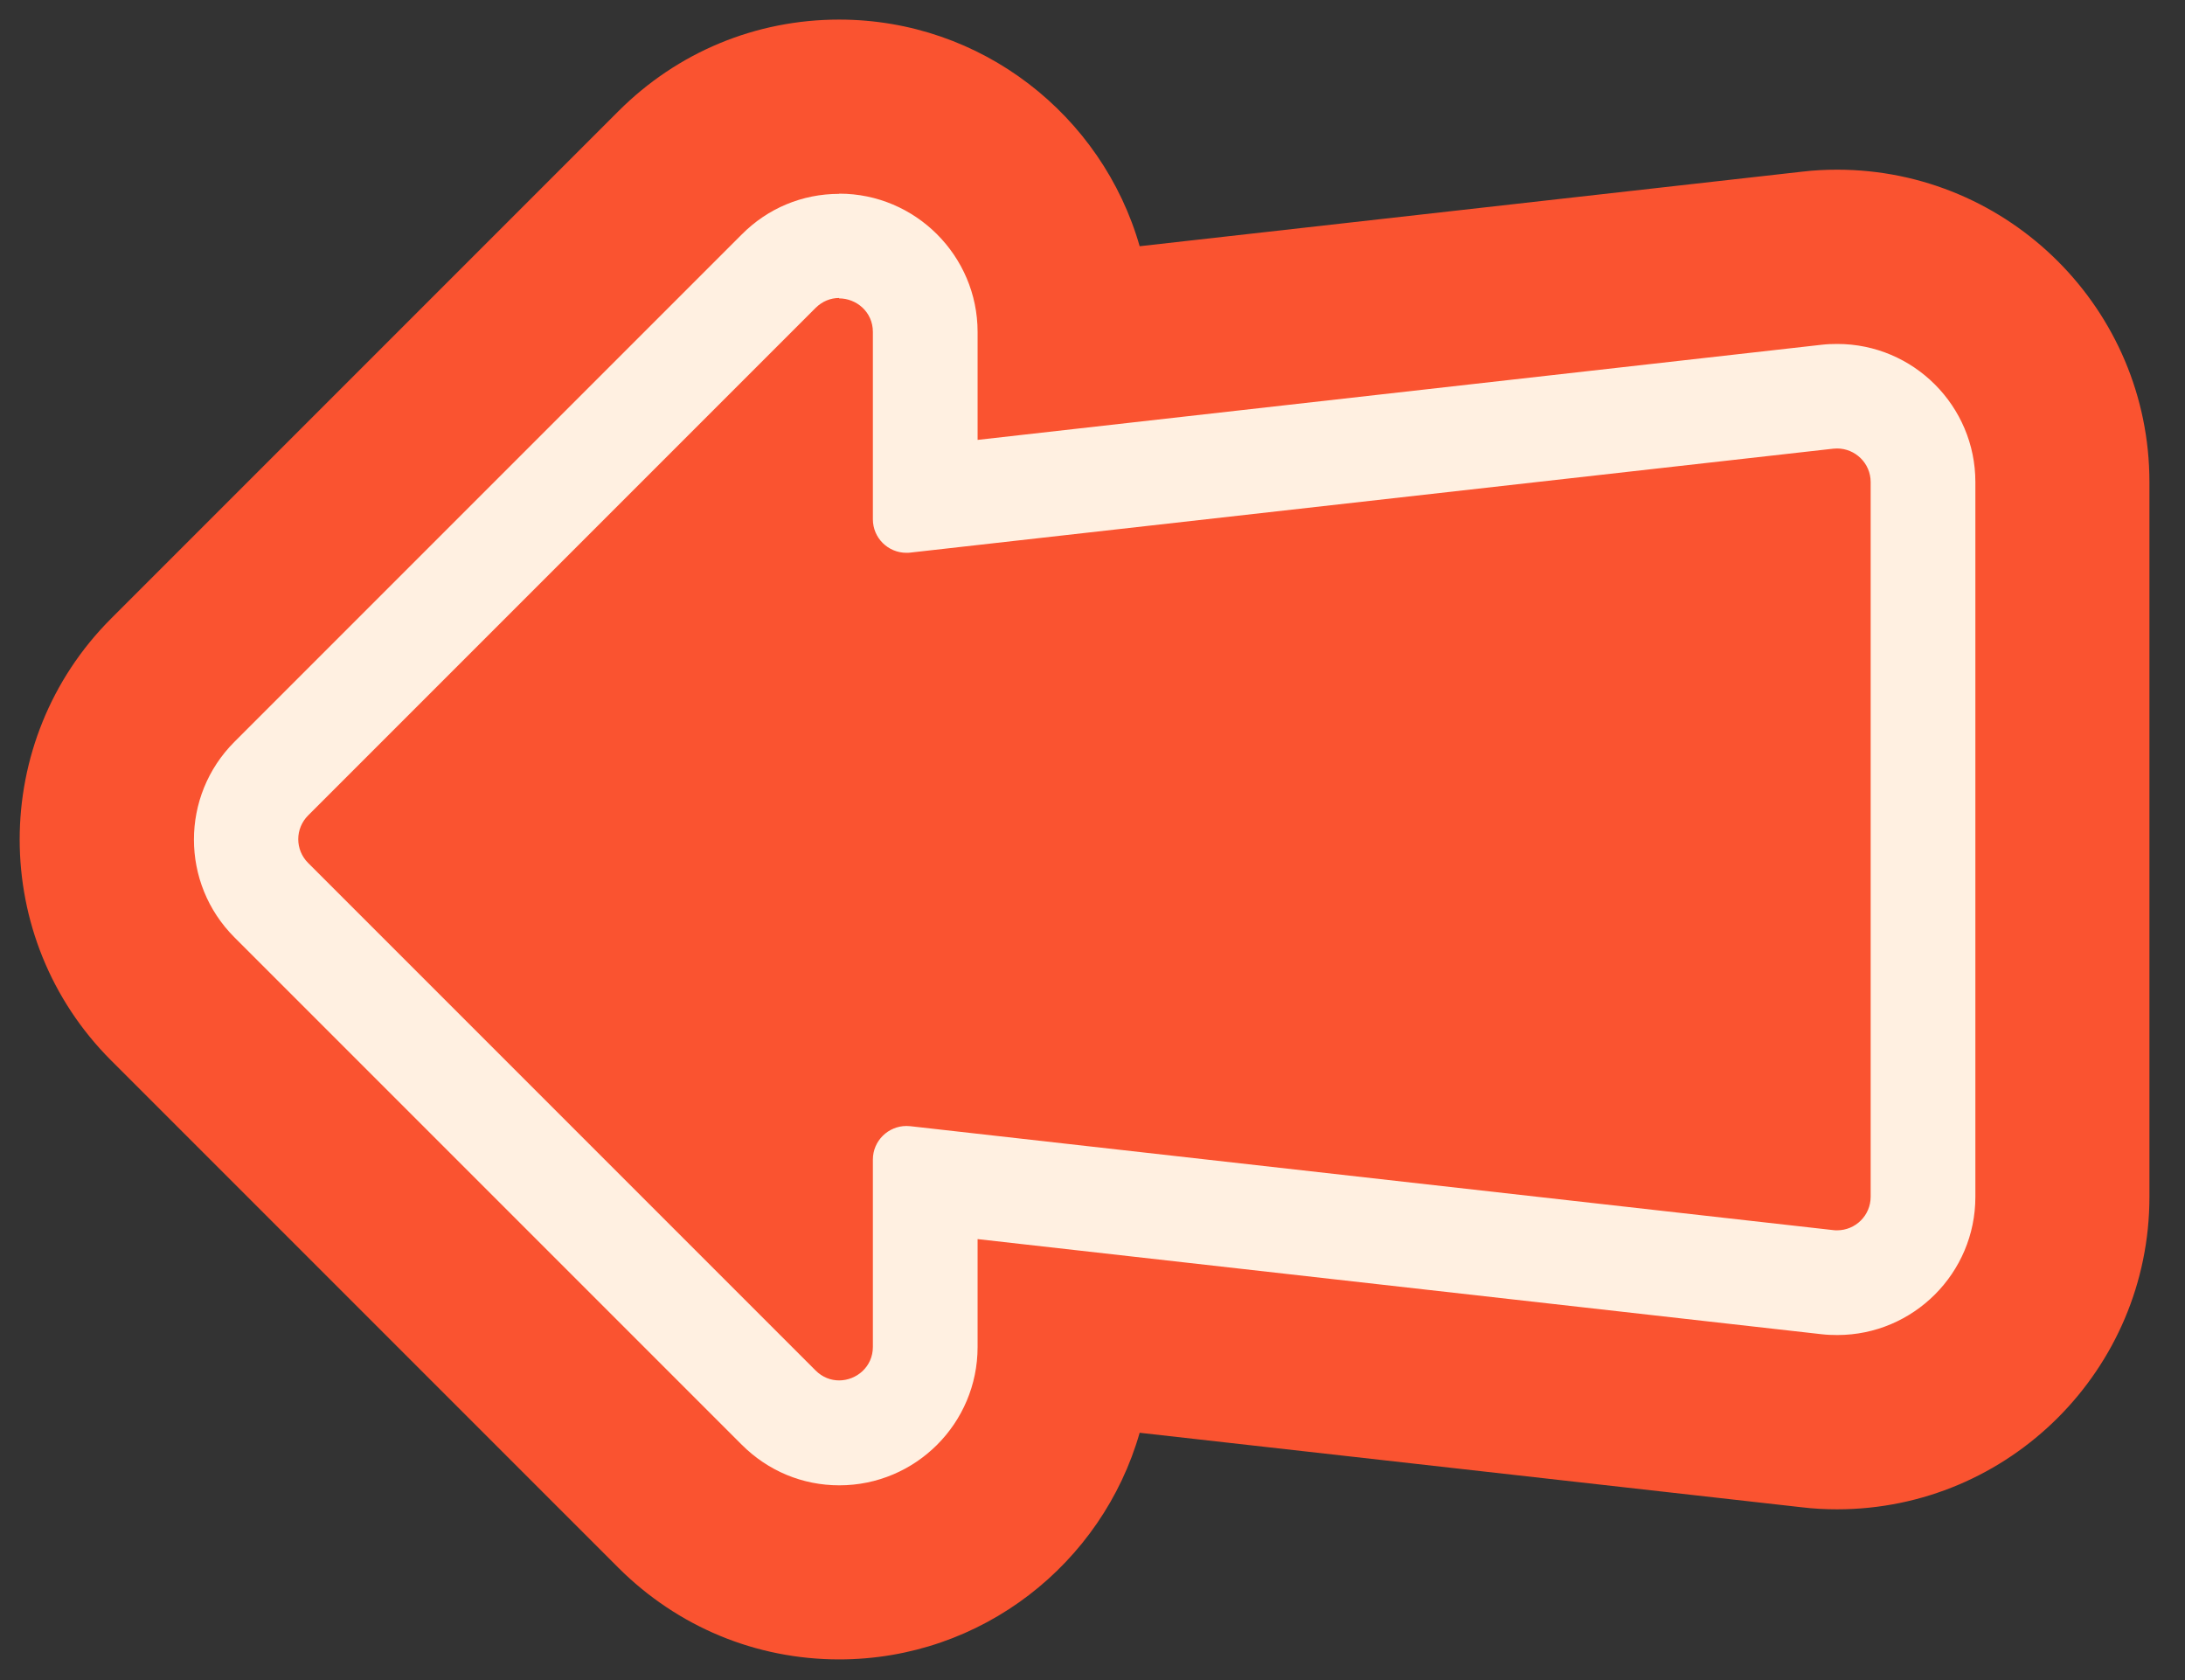 <?xml version="1.0" encoding="UTF-8"?>
<svg id="Layer_1" data-name="Layer 1" xmlns="http://www.w3.org/2000/svg" viewBox="0 0 109.34 84.07">
  <rect x="0" y="0" width="109.34" height="84.07" fill="#333333" stroke="none"/>
  <g>
    <path d="M41.99,76.05c-2.3,0-4.47-.9-6.11-2.54l-25.39-25.39c-1.63-1.63-2.54-3.81-2.54-6.12s.9-4.49,2.54-6.12l25.39-25.39c1.64-1.64,3.81-2.54,6.11-2.54,4.78,0,8.67,3.88,8.67,8.66v3.45l40.3-4.54c.33-.04.65-.05.97-.05,4.77,0,8.65,3.88,8.65,8.66v35.76c0,4.77-3.88,8.66-8.65,8.66-.32,0-.65-.02-.97-.05l-40.3-4.54v3.45c0,2.39-1,4.7-2.74,6.32-1.62,1.51-3.72,2.34-5.93,2.34Z" fill="#fff0e1"/>
    <path d="M41.99,14.93c.86,0,1.69.67,1.69,1.68v9.37c0,.94.76,1.68,1.68,1.68.06,0,.13,0,.19-.01l46.19-5.2c.06,0,.13-.01.19-.01.91,0,1.68.74,1.68,1.68v35.76c0,.94-.76,1.68-1.68,1.68-.06,0-.13,0-.19-.01l-46.19-5.2c-.06,0-.13-.01-.19-.01-.91,0-1.68.74-1.68,1.68v9.37c0,1.01-.83,1.68-1.69,1.68-.41,0-.83-.15-1.18-.5l-25.39-25.39c-.66-.66-.66-1.72,0-2.38l25.39-25.39c.34-.34.76-.5,1.18-.5M41.99.98c-4.17,0-8.09,1.63-11.04,4.58L5.56,30.95c-6.1,6.1-6.1,16.01,0,22.11l25.39,25.39c2.96,2.95,6.88,4.58,11.04,4.58,7.14,0,13.17-4.8,15.04-11.34l33.15,3.73c.58.07,1.17.1,1.75.1,8.62,0,15.63-7.01,15.63-15.63V24.12c0-8.62-7.01-15.63-15.63-15.63-.58,0-1.17.03-1.75.1l-33.15,3.73c-1.87-6.54-7.91-11.34-15.04-11.34h0Z" fill="#fa5330"/>
  </g>
  <g>
    <path d="M41.99,71.69c-1.14,0-2.21-.45-3.02-1.26l-25.39-25.39c-.81-.81-1.26-1.89-1.26-3.04s.45-2.23,1.26-3.04l25.39-25.39c.81-.81,1.89-1.26,3.02-1.26,2.38,0,4.31,1.93,4.31,4.3v8.32l45.15-5.08c.16-.02.32-.03.48-.03,2.37,0,4.29,1.93,4.29,4.3v35.76c0,2.37-1.93,4.3-4.29,4.3-.16,0-.32,0-.48-.03l-45.15-5.08v8.32c0,1.21-.48,2.32-1.35,3.13-.8.75-1.85,1.17-2.96,1.17Z" fill="#fa5330"/>
    <path d="M41.99,14.93c.86,0,1.69.67,1.69,1.68v9.37c0,.94.76,1.68,1.68,1.68.06,0,.13,0,.19-.01l46.19-5.2c.06,0,.13-.01.19-.01.91,0,1.68.74,1.68,1.68v35.76c0,.94-.76,1.68-1.68,1.68-.06,0-.13,0-.19-.01l-46.19-5.2c-.06,0-.13-.01-.19-.01-.91,0-1.68.74-1.68,1.68v9.37c0,1.01-.83,1.68-1.69,1.68-.41,0-.83-.15-1.18-.5l-25.39-25.39c-.66-.66-.66-1.72,0-2.38l25.39-25.39c.34-.34.76-.5,1.18-.5M41.99,9.7c-1.84,0-3.57.72-4.87,2.03l-25.39,25.39c-2.7,2.7-2.7,7.08,0,9.78l25.39,25.39c1.31,1.31,3.04,2.03,4.88,2.03,3.82,0,6.92-3.1,6.92-6.92v-5.4l42.24,4.76c.26.03.52.04.78.04,3.81,0,6.91-3.1,6.91-6.91V24.12c0-3.81-3.1-6.91-6.91-6.91-.26,0-.52.01-.78.04l-42.24,4.76v-5.4c0-3.81-3.11-6.92-6.92-6.92h0Z" fill="#fff0e1"/>
  </g>
</svg>